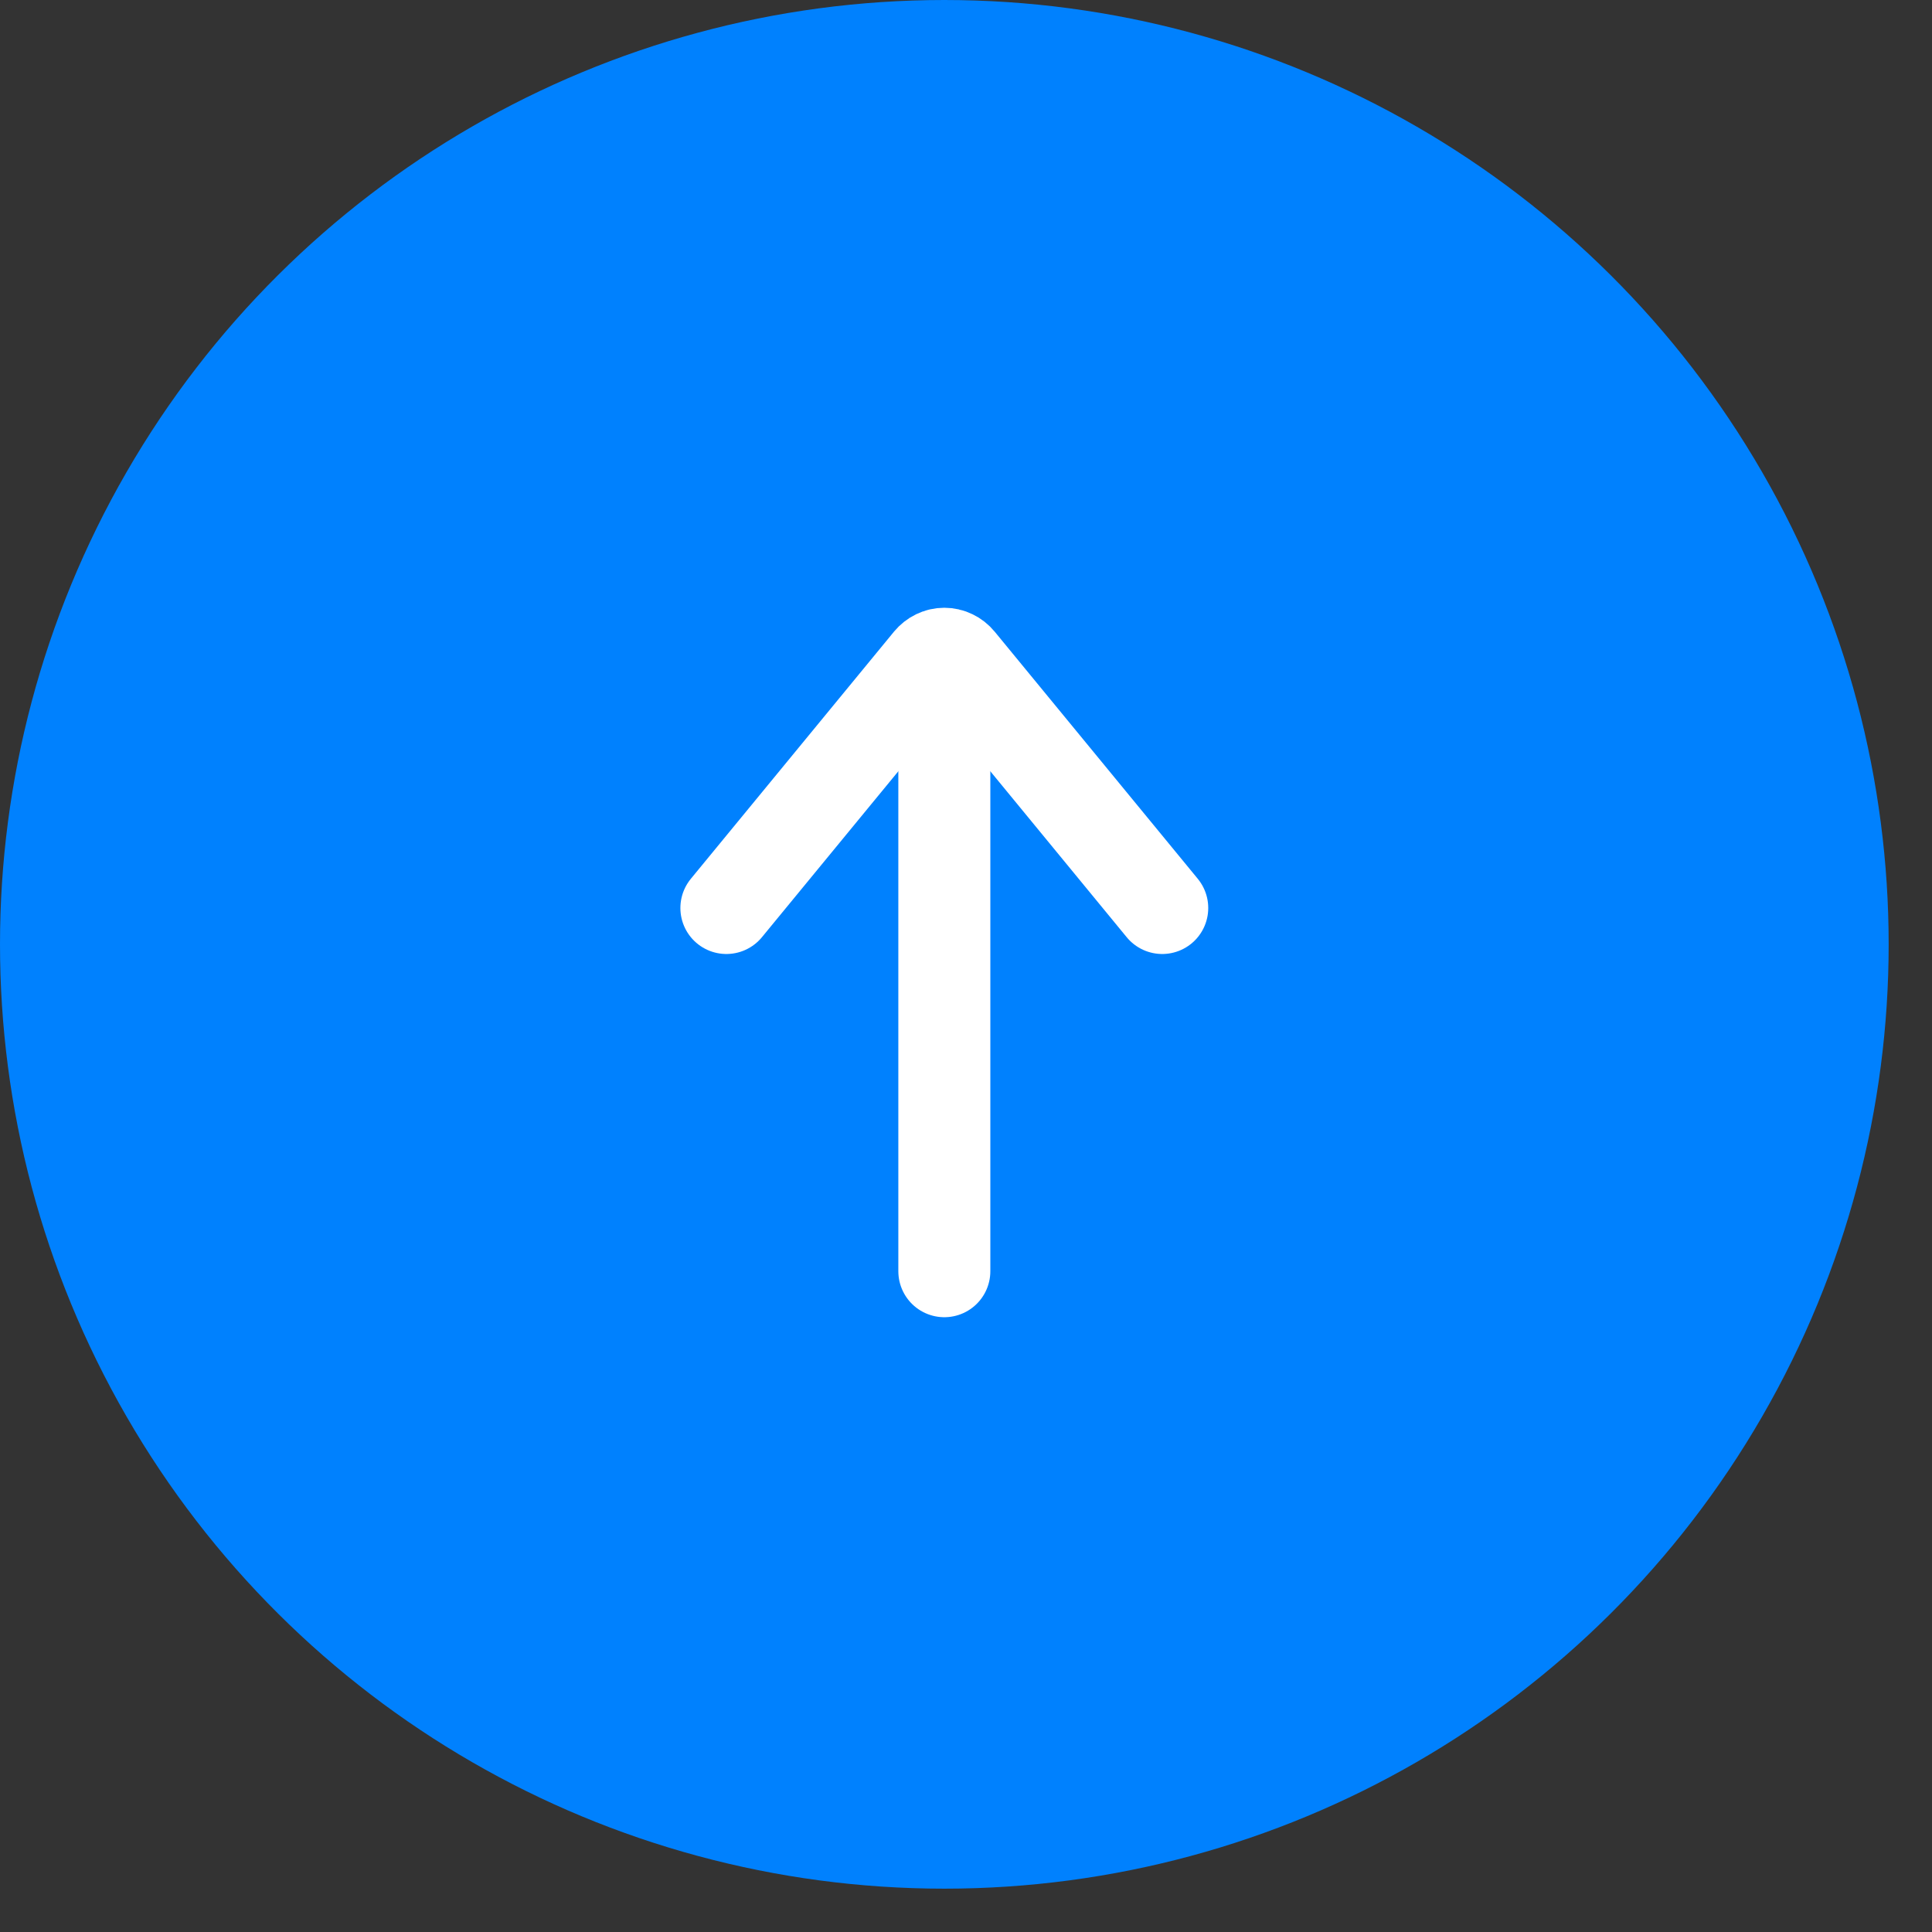<svg width="42" height="42" viewBox="0 0 42 42" fill="none" xmlns="http://www.w3.org/2000/svg">
<rect x="0" y="0" width="42" height="42" fill="#333333" stroke="none"/>
<circle cx="20.529" cy="20.529" r="20.529" transform="rotate(90 20.529 20.529)" fill="#0081FE"/>
<path d="M20.529 15.002L20.529 27.635" stroke="white" stroke-width="2" stroke-linecap="round" stroke-linejoin="round"/>
<path d="M25.266 19.739L20.852 14.368C20.812 14.319 20.762 14.28 20.706 14.253C20.651 14.226 20.59 14.212 20.529 14.212C20.468 14.212 20.408 14.226 20.352 14.253C20.296 14.28 20.247 14.319 20.206 14.368L15.791 19.739" stroke="white" stroke-width="2" stroke-linecap="round" stroke-linejoin="round"/>
</svg>
